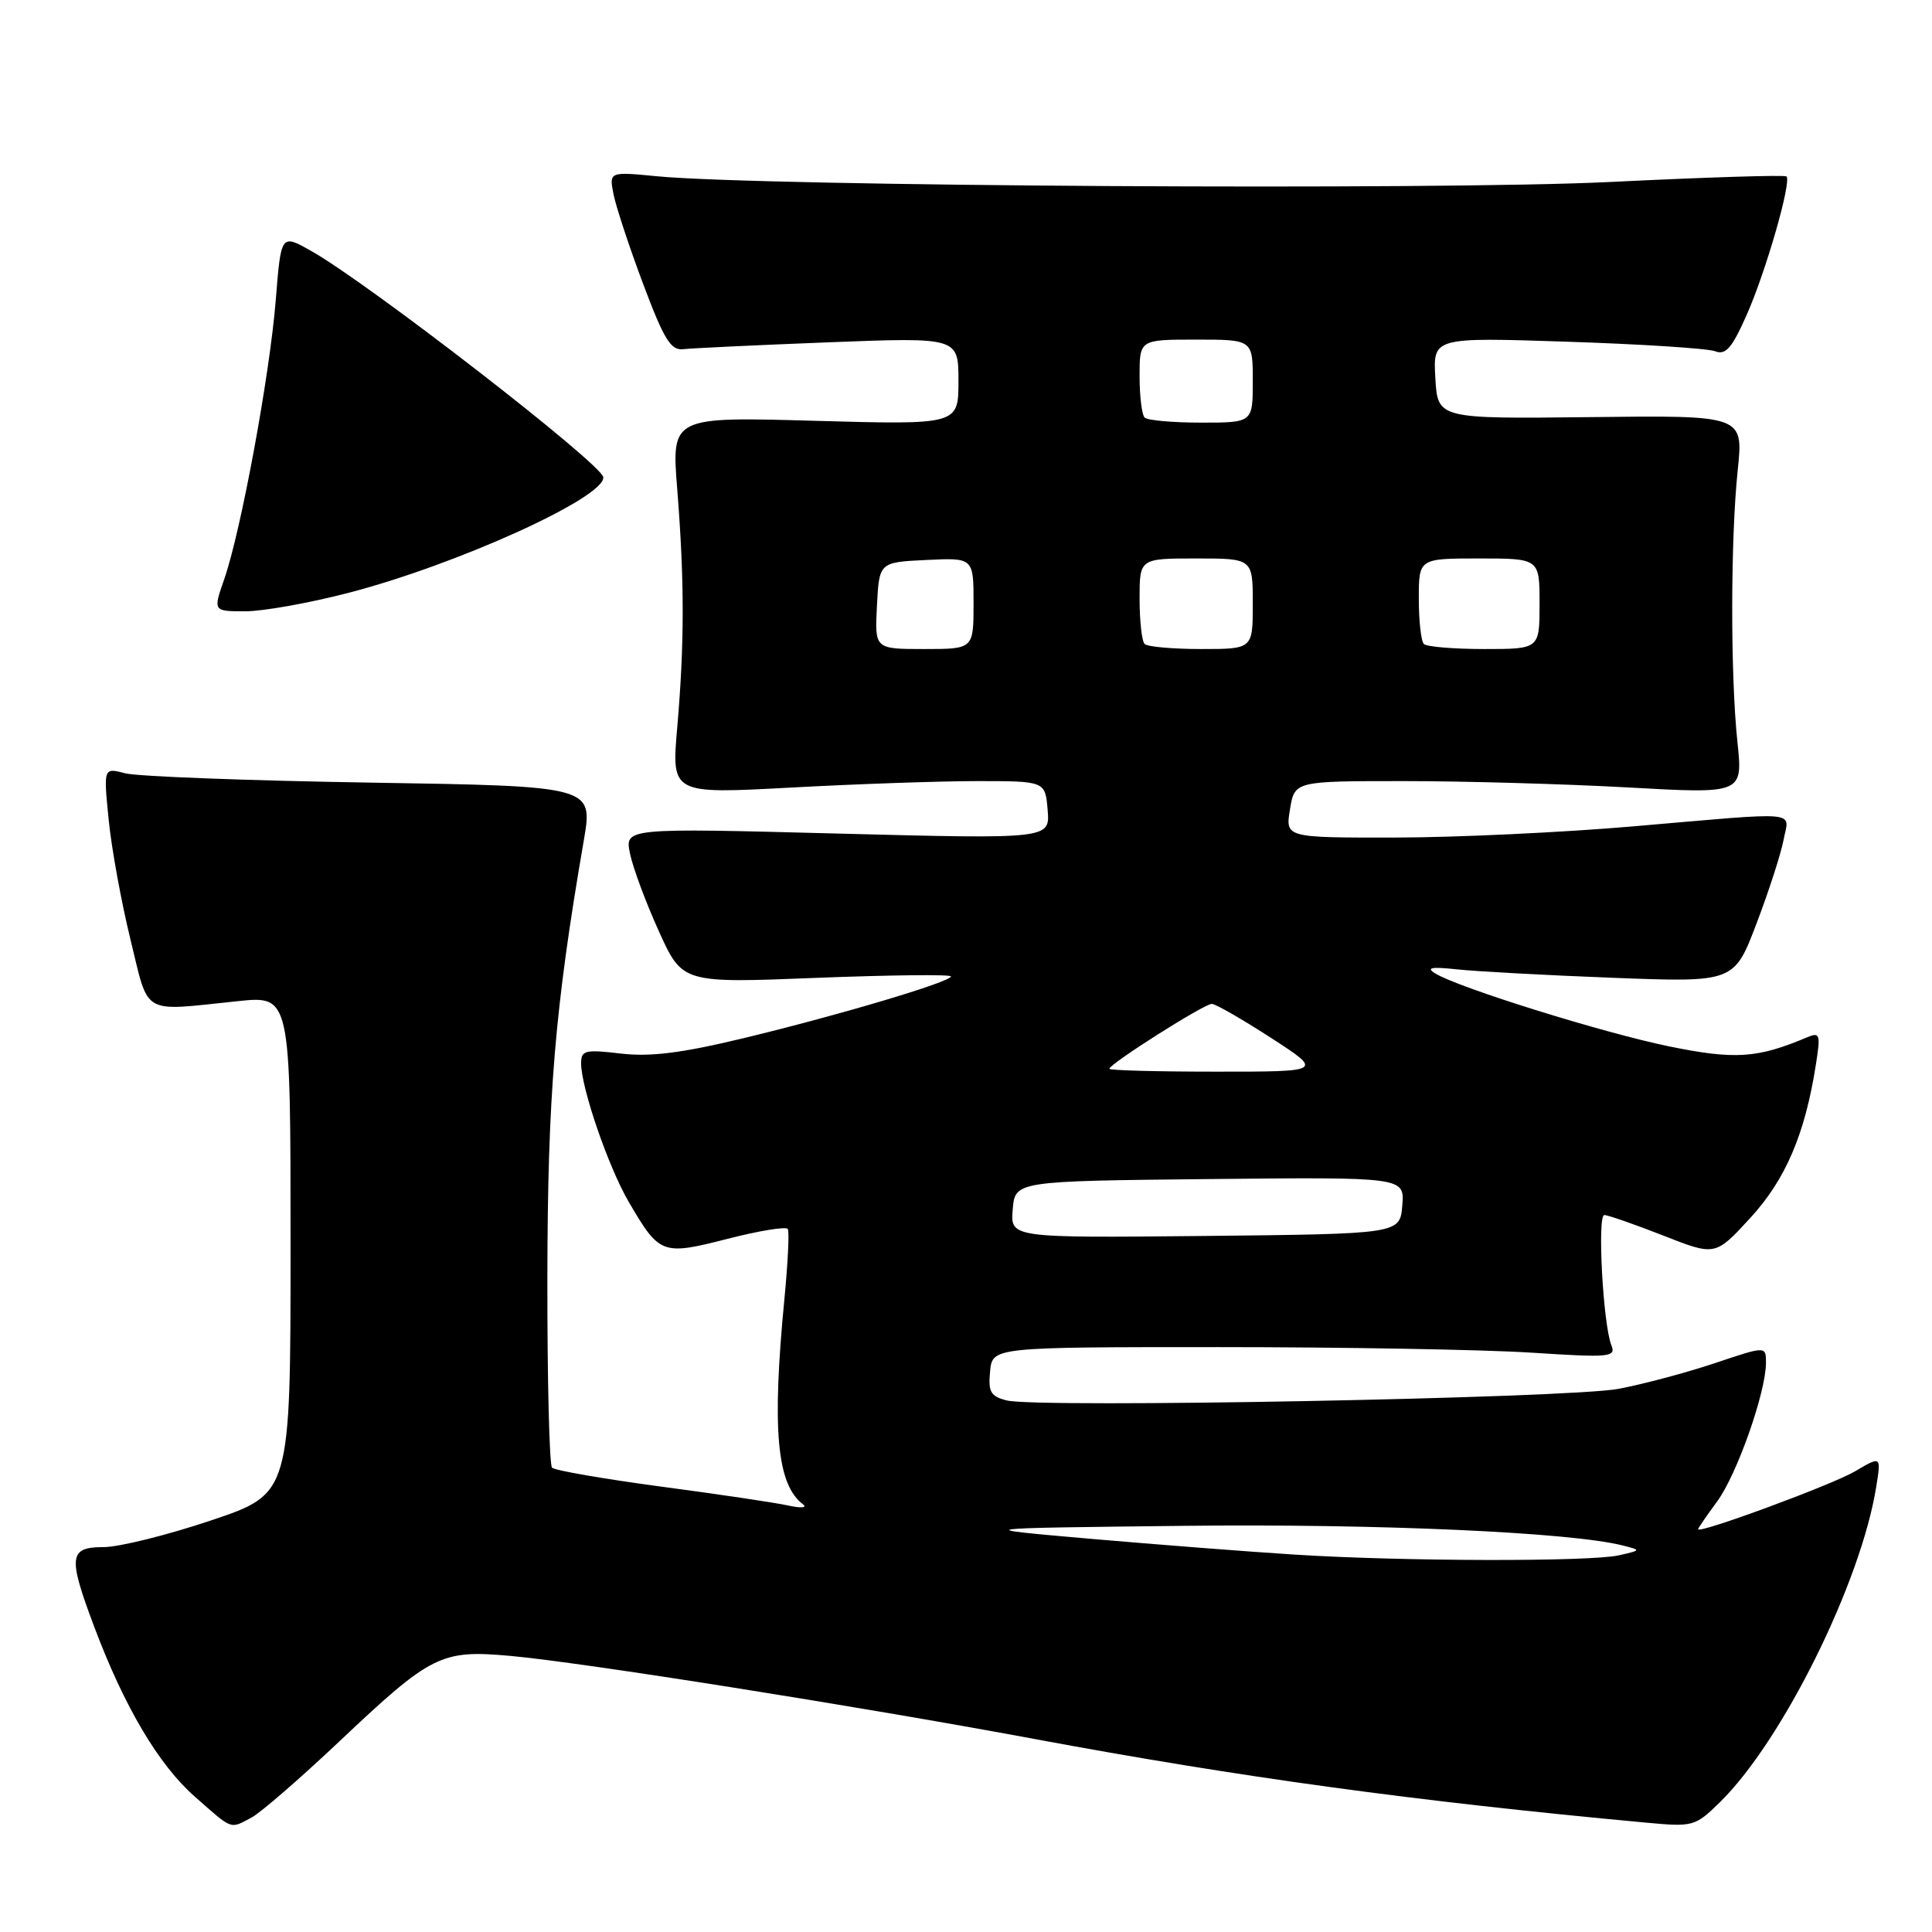 <?xml version="1.0" encoding="UTF-8" standalone="no"?>
<!DOCTYPE svg PUBLIC "-//W3C//DTD SVG 1.1//EN" "http://www.w3.org/Graphics/SVG/1.1/DTD/svg11.dtd" >
<svg xmlns="http://www.w3.org/2000/svg" xmlns:xlink="http://www.w3.org/1999/xlink" version="1.1" viewBox="0 0 256 256">
 <g >
 <path fill="currentColor"
d=" M 33.32 240.84 C 34.52 240.21 39.75 235.67 44.94 230.77 C 57.18 219.21 58.43 218.58 67.67 219.42 C 77.16 220.28 113.48 226.04 137.00 230.41 C 164.38 235.51 187.49 238.67 218.01 241.50 C 224.36 242.09 224.59 242.03 227.88 238.82 C 236.17 230.71 246.58 209.71 248.61 197.01 C 249.27 192.91 249.27 192.91 245.78 194.97 C 242.75 196.75 225.00 203.30 225.00 202.63 C 225.00 202.50 226.14 200.84 227.53 198.95 C 230.15 195.40 234.00 184.47 234.00 180.57 C 234.00 178.35 234.00 178.35 227.21 180.63 C 223.48 181.88 217.74 183.41 214.46 184.03 C 207.93 185.27 137.54 186.60 133.42 185.57 C 131.26 185.03 130.93 184.44 131.19 181.72 C 131.50 178.50 131.50 178.50 161.50 178.50 C 178.00 178.50 196.61 178.83 202.85 179.23 C 213.38 179.91 214.15 179.84 213.51 178.23 C 212.41 175.46 211.63 161.00 212.58 161.00 C 213.06 161.00 216.56 162.22 220.37 163.71 C 227.28 166.43 227.28 166.43 231.90 161.41 C 236.59 156.31 239.17 150.30 240.61 141.08 C 241.26 137.00 241.16 136.73 239.40 137.47 C 232.86 140.23 229.89 140.43 221.21 138.66 C 212.47 136.87 193.24 130.88 190.15 128.97 C 188.93 128.22 189.68 128.08 193.00 128.44 C 195.47 128.71 204.76 129.22 213.64 129.56 C 229.78 130.18 229.78 130.18 232.76 122.34 C 234.40 118.03 236.01 113.04 236.34 111.25 C 237.07 107.38 238.99 107.55 216.50 109.49 C 207.15 110.30 192.93 110.97 184.91 110.98 C 170.31 111.00 170.31 111.00 170.93 107.25 C 171.54 103.50 171.54 103.50 186.02 103.50 C 193.98 103.50 207.35 103.88 215.72 104.34 C 230.94 105.19 230.94 105.19 230.22 98.34 C 229.28 89.43 229.30 71.42 230.26 62.27 C 231.01 55.03 231.01 55.03 210.76 55.27 C 190.50 55.50 190.50 55.50 190.19 50.09 C 189.88 44.69 189.88 44.69 207.69 45.28 C 217.49 45.60 226.29 46.17 227.26 46.54 C 228.67 47.09 229.50 46.13 231.46 41.69 C 234.00 35.95 237.41 24.07 236.72 23.38 C 236.50 23.16 226.01 23.49 213.41 24.11 C 190.75 25.23 100.90 24.69 87.10 23.36 C 80.70 22.74 80.70 22.74 81.30 25.77 C 81.64 27.44 83.40 32.79 85.23 37.65 C 87.97 44.96 88.89 46.46 90.52 46.27 C 91.61 46.14 100.26 45.73 109.75 45.36 C 127.00 44.69 127.00 44.69 127.00 50.49 C 127.00 56.29 127.00 56.29 107.99 55.76 C 88.97 55.22 88.97 55.22 89.74 64.86 C 90.70 77.05 90.70 85.17 89.74 96.36 C 88.97 105.21 88.97 105.21 104.74 104.36 C 113.41 103.89 124.55 103.50 129.50 103.50 C 138.50 103.50 138.50 103.50 138.82 107.34 C 139.13 111.18 139.13 111.18 110.95 110.45 C 82.78 109.71 82.78 109.71 83.48 113.11 C 83.86 114.97 85.58 119.60 87.30 123.39 C 90.42 130.28 90.42 130.28 108.21 129.57 C 118.00 129.19 126.00 129.10 126.00 129.38 C 126.00 130.10 111.21 134.51 98.46 137.58 C 90.31 139.54 86.17 140.06 82.25 139.60 C 77.53 139.04 77.00 139.17 77.00 140.90 C 77.00 144.14 80.63 154.69 83.33 159.29 C 87.40 166.25 87.74 166.37 96.41 164.15 C 100.59 163.08 104.18 162.49 104.39 162.85 C 104.60 163.21 104.40 167.32 103.95 172.00 C 102.26 189.41 102.92 196.70 106.40 199.33 C 107.01 199.79 106.15 199.86 104.50 199.50 C 102.85 199.13 95.27 198.00 87.65 196.99 C 80.04 195.97 73.51 194.84 73.15 194.48 C 72.79 194.12 72.51 182.73 72.53 169.16 C 72.57 145.04 73.51 133.68 77.36 111.34 C 78.59 104.17 78.59 104.17 49.05 103.70 C 32.80 103.44 18.20 102.88 16.61 102.47 C 13.71 101.71 13.71 101.71 14.40 108.61 C 14.77 112.40 16.08 119.55 17.29 124.50 C 19.79 134.70 18.58 134.00 31.50 132.66 C 38.50 131.93 38.50 131.93 38.50 164.93 C 38.50 197.93 38.50 197.93 27.97 201.46 C 22.18 203.41 15.77 205.00 13.72 205.00 C 9.12 205.00 8.98 206.24 12.49 215.57 C 16.48 226.18 21.03 233.86 25.82 238.07 C 30.90 242.54 30.43 242.37 33.32 240.84 Z  M 46.16 78.56 C 60.51 74.84 80.16 65.92 79.94 63.24 C 79.80 61.52 48.80 37.50 41.21 33.24 C 37.24 31.00 37.24 31.00 36.54 39.75 C 35.75 49.67 31.93 70.38 29.71 76.75 C 28.23 81.00 28.23 81.00 32.51 81.00 C 34.86 81.00 41.00 79.90 46.16 78.56 Z  M 171.50 205.99 C 165.45 205.61 153.30 204.66 144.50 203.90 C 128.50 202.50 128.50 202.50 157.00 202.18 C 182.64 201.89 208.16 203.04 215.00 204.78 C 217.49 205.41 217.49 205.41 214.50 206.09 C 210.65 206.95 185.74 206.90 171.50 205.99 Z  M 134.19 160.27 C 134.50 156.50 134.50 156.50 160.31 156.23 C 186.12 155.97 186.12 155.97 185.81 159.73 C 185.50 163.50 185.50 163.50 159.69 163.77 C 133.88 164.03 133.88 164.03 134.19 160.27 Z  M 147.00 141.62 C 147.00 140.97 159.58 133.00 160.57 133.02 C 161.08 133.03 164.61 135.06 168.41 137.52 C 175.33 142.00 175.33 142.00 161.16 142.00 C 153.37 142.00 147.00 141.83 147.00 141.62 Z  M 116.20 80.25 C 116.50 74.50 116.50 74.50 122.75 74.20 C 129.00 73.90 129.00 73.90 129.00 79.95 C 129.00 86.00 129.00 86.00 122.45 86.00 C 115.90 86.00 115.90 86.00 116.20 80.25 Z  M 151.67 85.33 C 151.30 84.97 151.00 82.27 151.00 79.33 C 151.00 74.00 151.00 74.00 158.50 74.00 C 166.00 74.00 166.00 74.00 166.00 80.00 C 166.00 86.00 166.00 86.00 159.17 86.00 C 155.41 86.00 152.03 85.70 151.67 85.33 Z  M 188.67 85.33 C 188.30 84.97 188.00 82.27 188.00 79.33 C 188.00 74.00 188.00 74.00 196.00 74.00 C 204.00 74.00 204.00 74.00 204.00 80.00 C 204.00 86.00 204.00 86.00 196.67 86.00 C 192.63 86.00 189.03 85.70 188.67 85.33 Z  M 151.67 55.33 C 151.30 54.97 151.00 52.49 151.00 49.83 C 151.00 45.00 151.00 45.00 158.50 45.00 C 166.00 45.00 166.00 45.00 166.00 50.50 C 166.00 56.00 166.00 56.00 159.17 56.00 C 155.41 56.00 152.03 55.70 151.67 55.33 Z "/>
</g>
</svg>